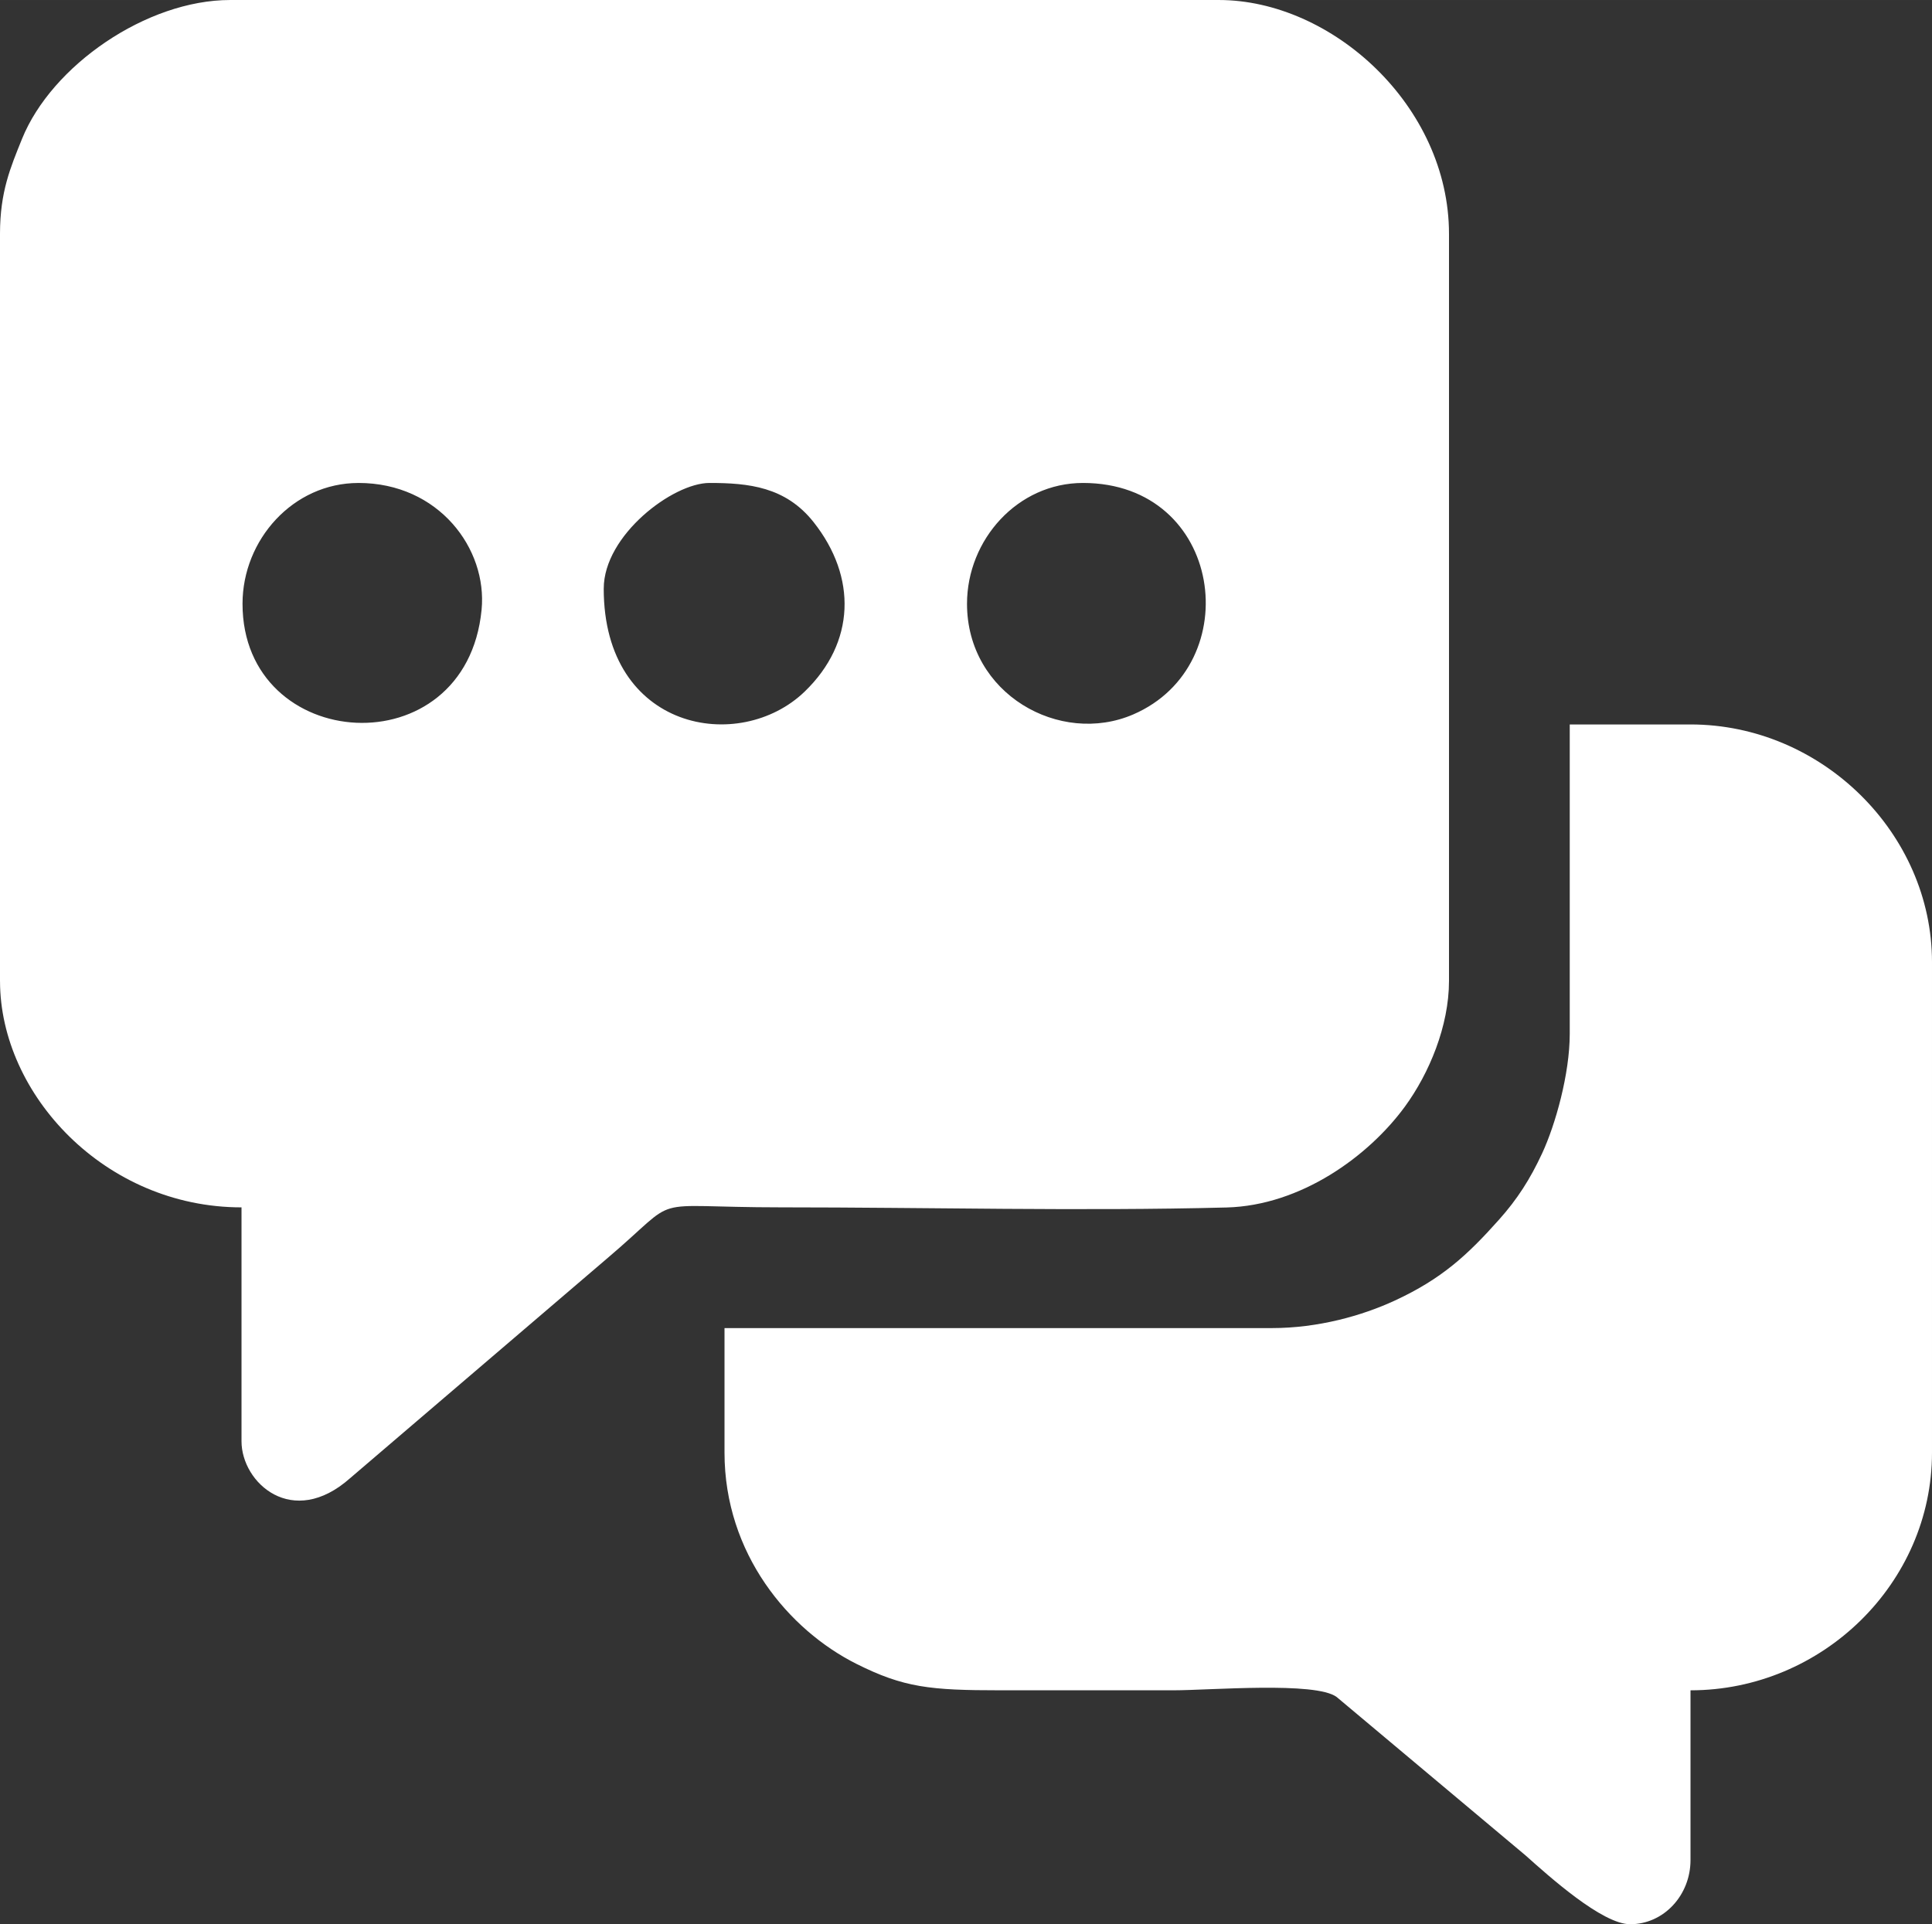 <?xml version="1.0" encoding="UTF-8"?>
<!DOCTYPE svg PUBLIC "-//W3C//DTD SVG 1.1//EN" "http://www.w3.org/Graphics/SVG/1.1/DTD/svg11.dtd">
<!-- Creator: CorelDRAW 2021 (64-Bit) -->
<svg xmlns="http://www.w3.org/2000/svg" xml:space="preserve" width="12.348mm" height="12.3mm" version="1.1" style="shape-rendering:geometricPrecision; text-rendering:geometricPrecision; image-rendering:optimizeQuality; fill-rule:evenodd; clip-rule:evenodd"
viewBox="0 0 988.84 984.99"
 xmlns:xlink="http://www.w3.org/1999/xlink"
 xmlns:xodm="http://www.corel.com/coreldraw/odm/2003">
 <rect x="0" y="0" width="988.84" height="984.99" fill="#333333" stroke="none"/>
 <defs>
  <style type="text/css">
   <![CDATA[
    .fil0 {fill:white}
   ]]>
  </style>
 </defs>
 <g id="Layer_x0020_1">
  <g id="_1836040300720">
   <path class="fil0" d="M554.29 247.22c71.86,0 84.35,93.1 25.77,118.47 -37.49,16.23 -85.15,-10.36 -85.12,-56.66 0.02,-32.72 25.85,-61.81 59.35,-61.81zm-554.29 255.03l0 -382.83c0.05,-21.29 5.34,-33.63 11.25,-48.28 15.17,-37.58 63.75,-71.14 106.56,-71.14l506.01 0c57.92,0 117.81,54.22 117.81,119.74l0 382.41c0,23.03 -10.14,47.32 -22.58,64.33 -18.56,25.36 -53.21,50.63 -91.3,51.62 -74.86,1.94 -152.76,-0.07 -227.97,-0.07 -71.78,0 -49.38,-7.42 -89.42,26.47l-131.17 112.17c-29.5,26.16 -55.58,2.34 -55.58,-18.89l0 -119.74c-69.91,0 -123.55,-57.83 -123.6,-115.78zm309.01 -200.95c0,-27.37 35.44,-54.08 54.08,-54.08 20.03,0 38.98,1.92 53.33,20.06 22.24,28.08 21.41,61.62 -4.52,86.69 -33.31,32.2 -102.9,20.12 -102.9,-52.67zm-125.53 -54.08c41.06,0 66.04,33.67 63.01,64.91 -7.94,81.51 -122.4,73.77 -122.36,-3.09 0.02,-32.72 25.86,-61.81 59.35,-61.81z"/>
   <path class="fil0" d="M803.43 529.19c0,20.53 -7.33,46.56 -14.13,61.19 -6.14,13.22 -12.7,23.46 -22.06,33.95 -16.22,18.18 -29.26,30.25 -53.26,41.38 -16.85,7.81 -39.29,14.13 -63.12,14.13l-280.04 0 0 63.74c0,51.76 32.92,90.83 67.58,108.17 24.17,12.11 37.67,13.5 73.41,13.5 29.61,0 59.23,0 88.84,0 18.7,0 72.71,-4.6 83.48,3.43l96.63 81.05c11.92,10.63 39.24,35.27 53.58,35.27 17.31,0 30.9,-14.94 30.9,-32.83l0 -86.91c67.46,0 123.6,-54.86 123.6,-121.67l0 -251.08c0,-65.99 -56.44,-121.67 -123.6,-121.67l-61.81 0 0 158.37z"/>
  </g>
 </g>
</svg>
